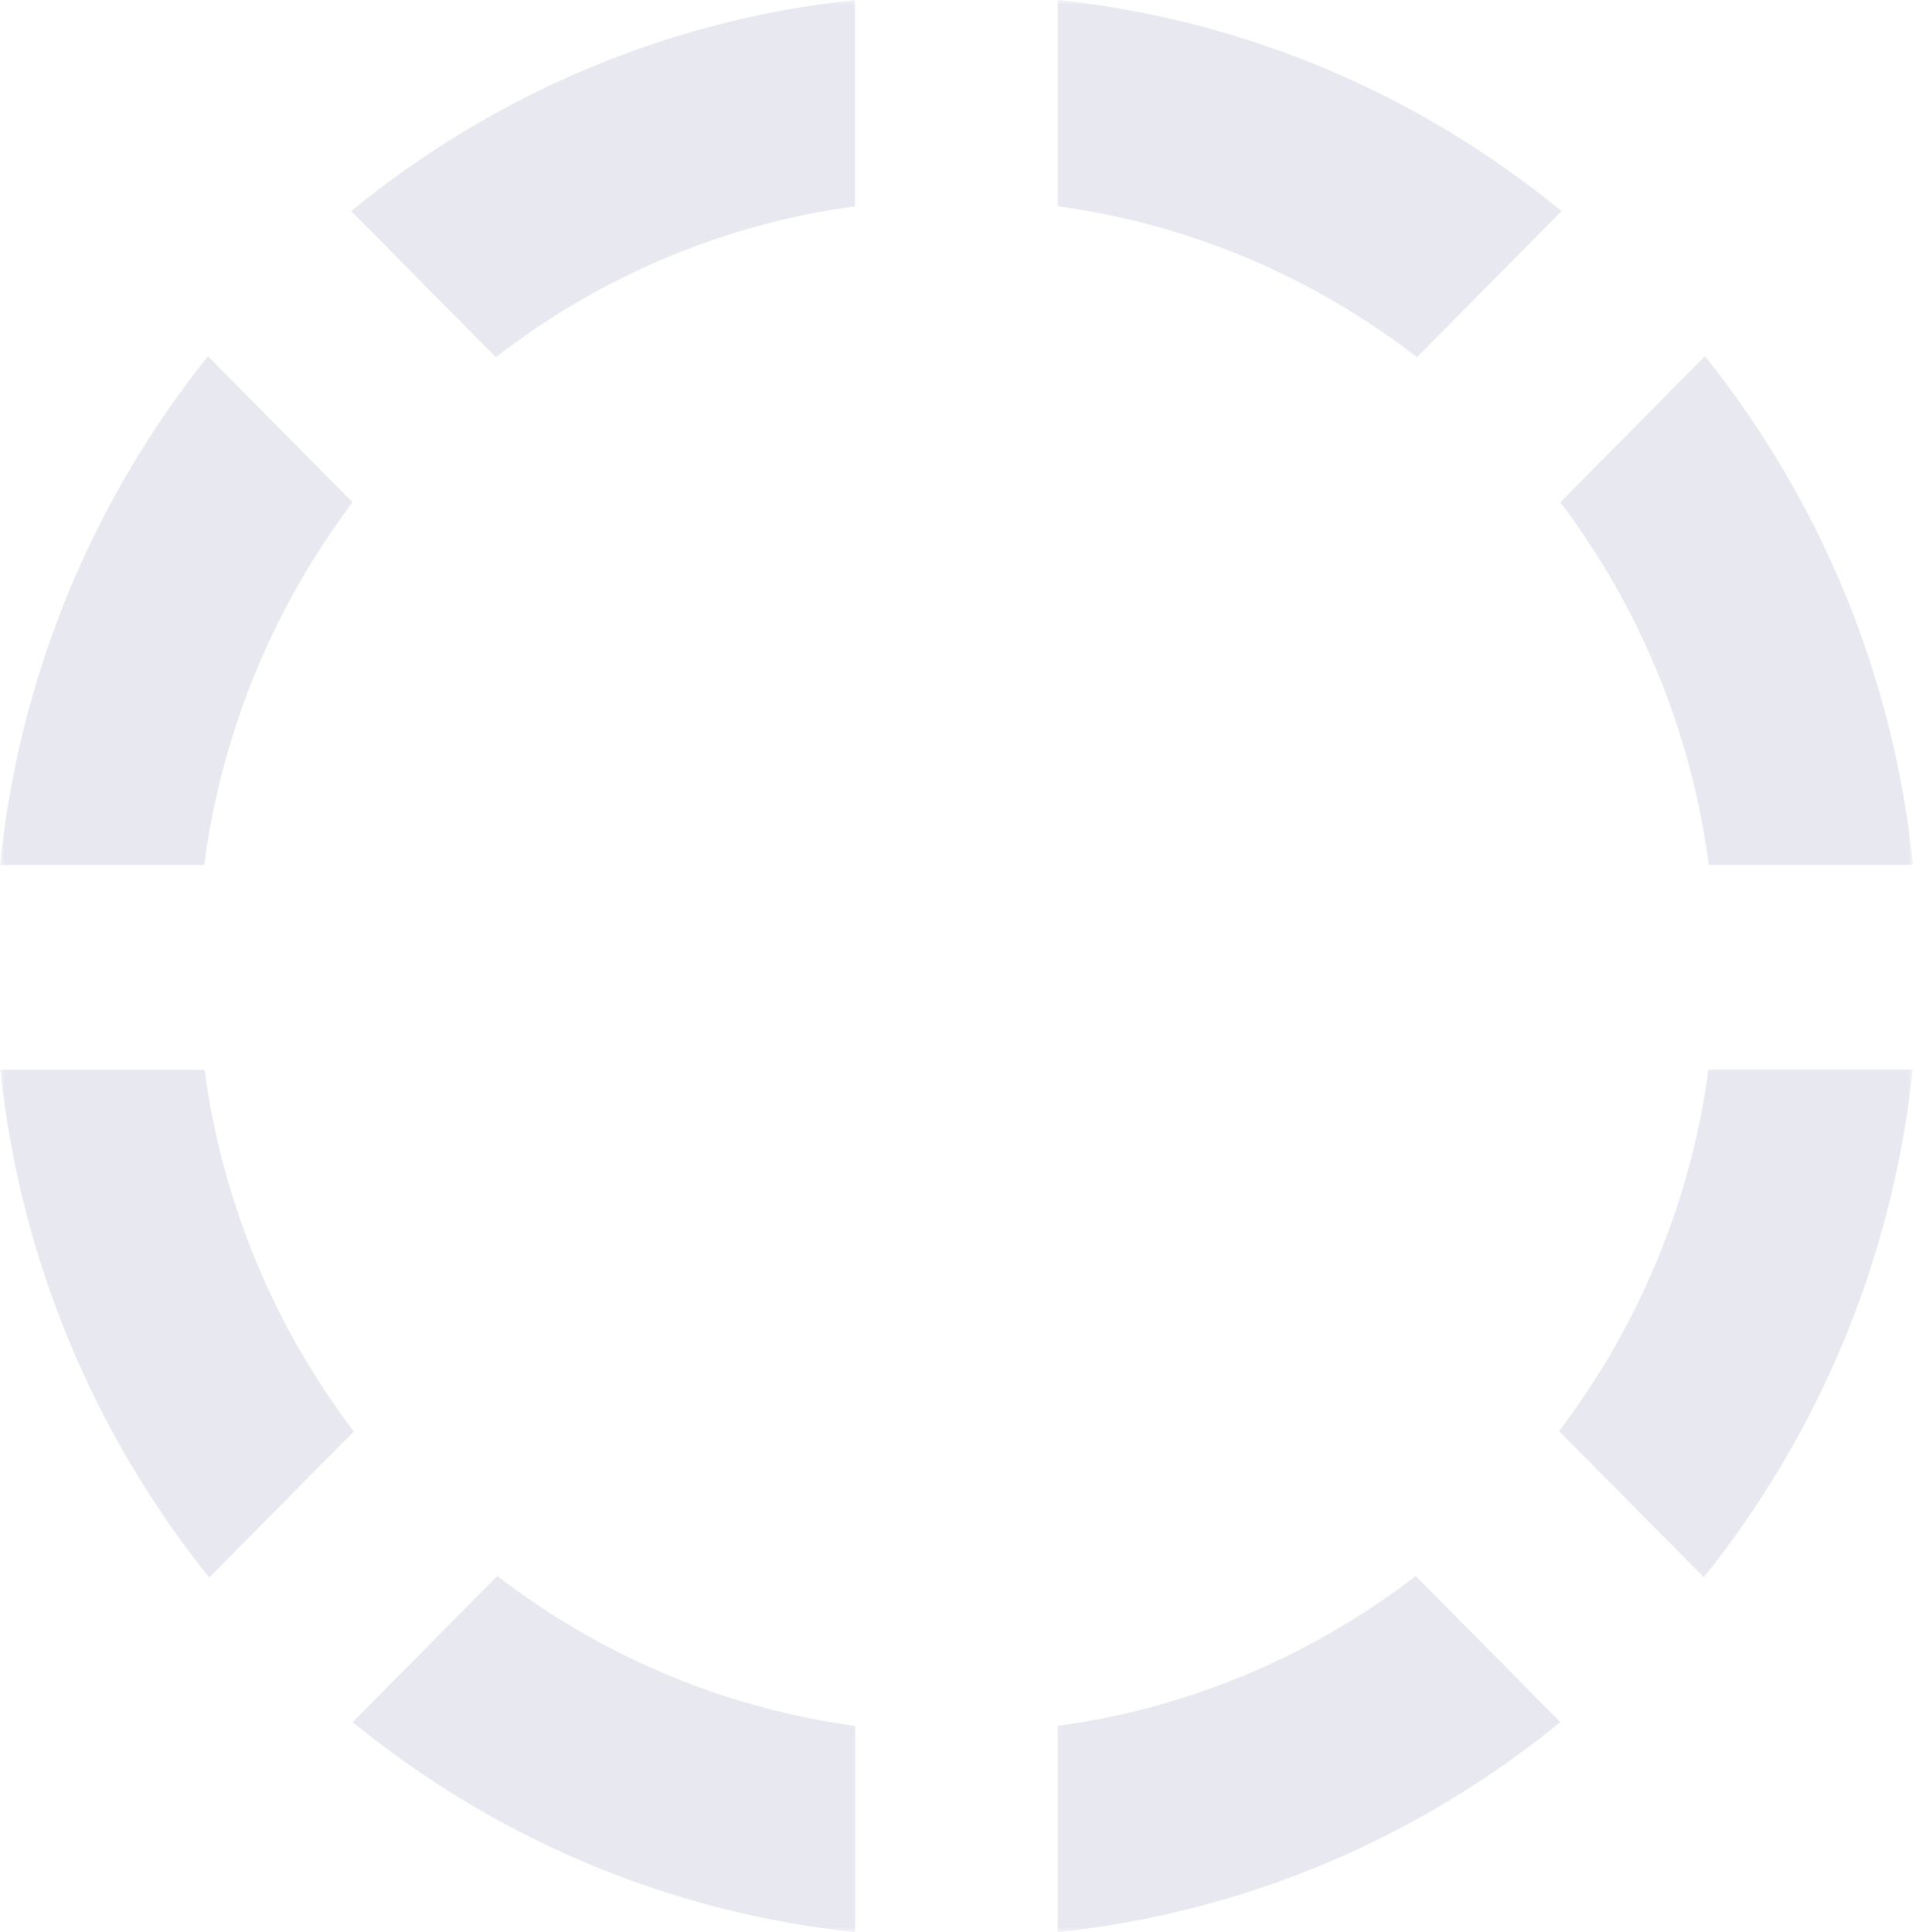 <svg width="198" height="200" viewBox="0 0 198 200" fill="none" xmlns="http://www.w3.org/2000/svg">
<g clip-path="url(#clip0_1_47)">
<mask id="mask0_1_47" style="mask-type:luminance" maskUnits="userSpaceOnUse" x="0" y="0" width="198" height="200">
<path d="M198 0H0V200H198V0Z" fill="white"/>
</mask>
<g mask="url(#mask0_1_47)">
<path d="M51.467 163.14L36.505 178.255C51.016 190.119 68.907 197.92 88.502 200V178.645C74.715 176.776 62.053 171.266 51.483 163.14H51.467ZM21.172 110.726H0.032C2.108 130.522 9.878 148.61 21.655 163.286L36.617 148.172C28.509 137.494 23.039 124.687 21.172 110.743V110.726ZM36.36 21.859L51.322 36.974C61.924 28.767 74.634 23.224 88.486 21.355V0C68.842 2.064 50.904 9.93 36.344 21.859H36.36ZM0 89.534H21.14C22.958 75.557 28.428 62.701 36.489 51.991L21.526 36.876C9.766 51.552 2.027 69.69 0 89.534ZM176.458 36.876L161.495 51.991C169.588 62.701 175.026 75.54 176.86 89.517H198C195.973 69.69 188.234 51.568 176.458 36.86V36.876ZM109.482 0V21.355C123.334 23.224 136.06 28.783 146.662 36.974L161.624 21.859C147.096 9.93 129.142 2.064 109.482 0ZM146.517 163.14C135.947 171.282 123.269 176.776 109.482 178.645V200C129.061 197.936 146.968 190.119 161.495 178.255L146.533 163.14H146.517ZM176.828 110.726C174.961 124.671 169.459 137.461 161.367 148.139L176.345 163.254C188.122 148.594 195.876 130.522 197.968 110.71H176.828V110.726Z" fill="#E8E8F1"/>
</g>
</g>
<defs>
<clipPath id="clip0_1_47">
<rect width="198" height="200" fill="white"/>
</clipPath>
</defs>
</svg>
